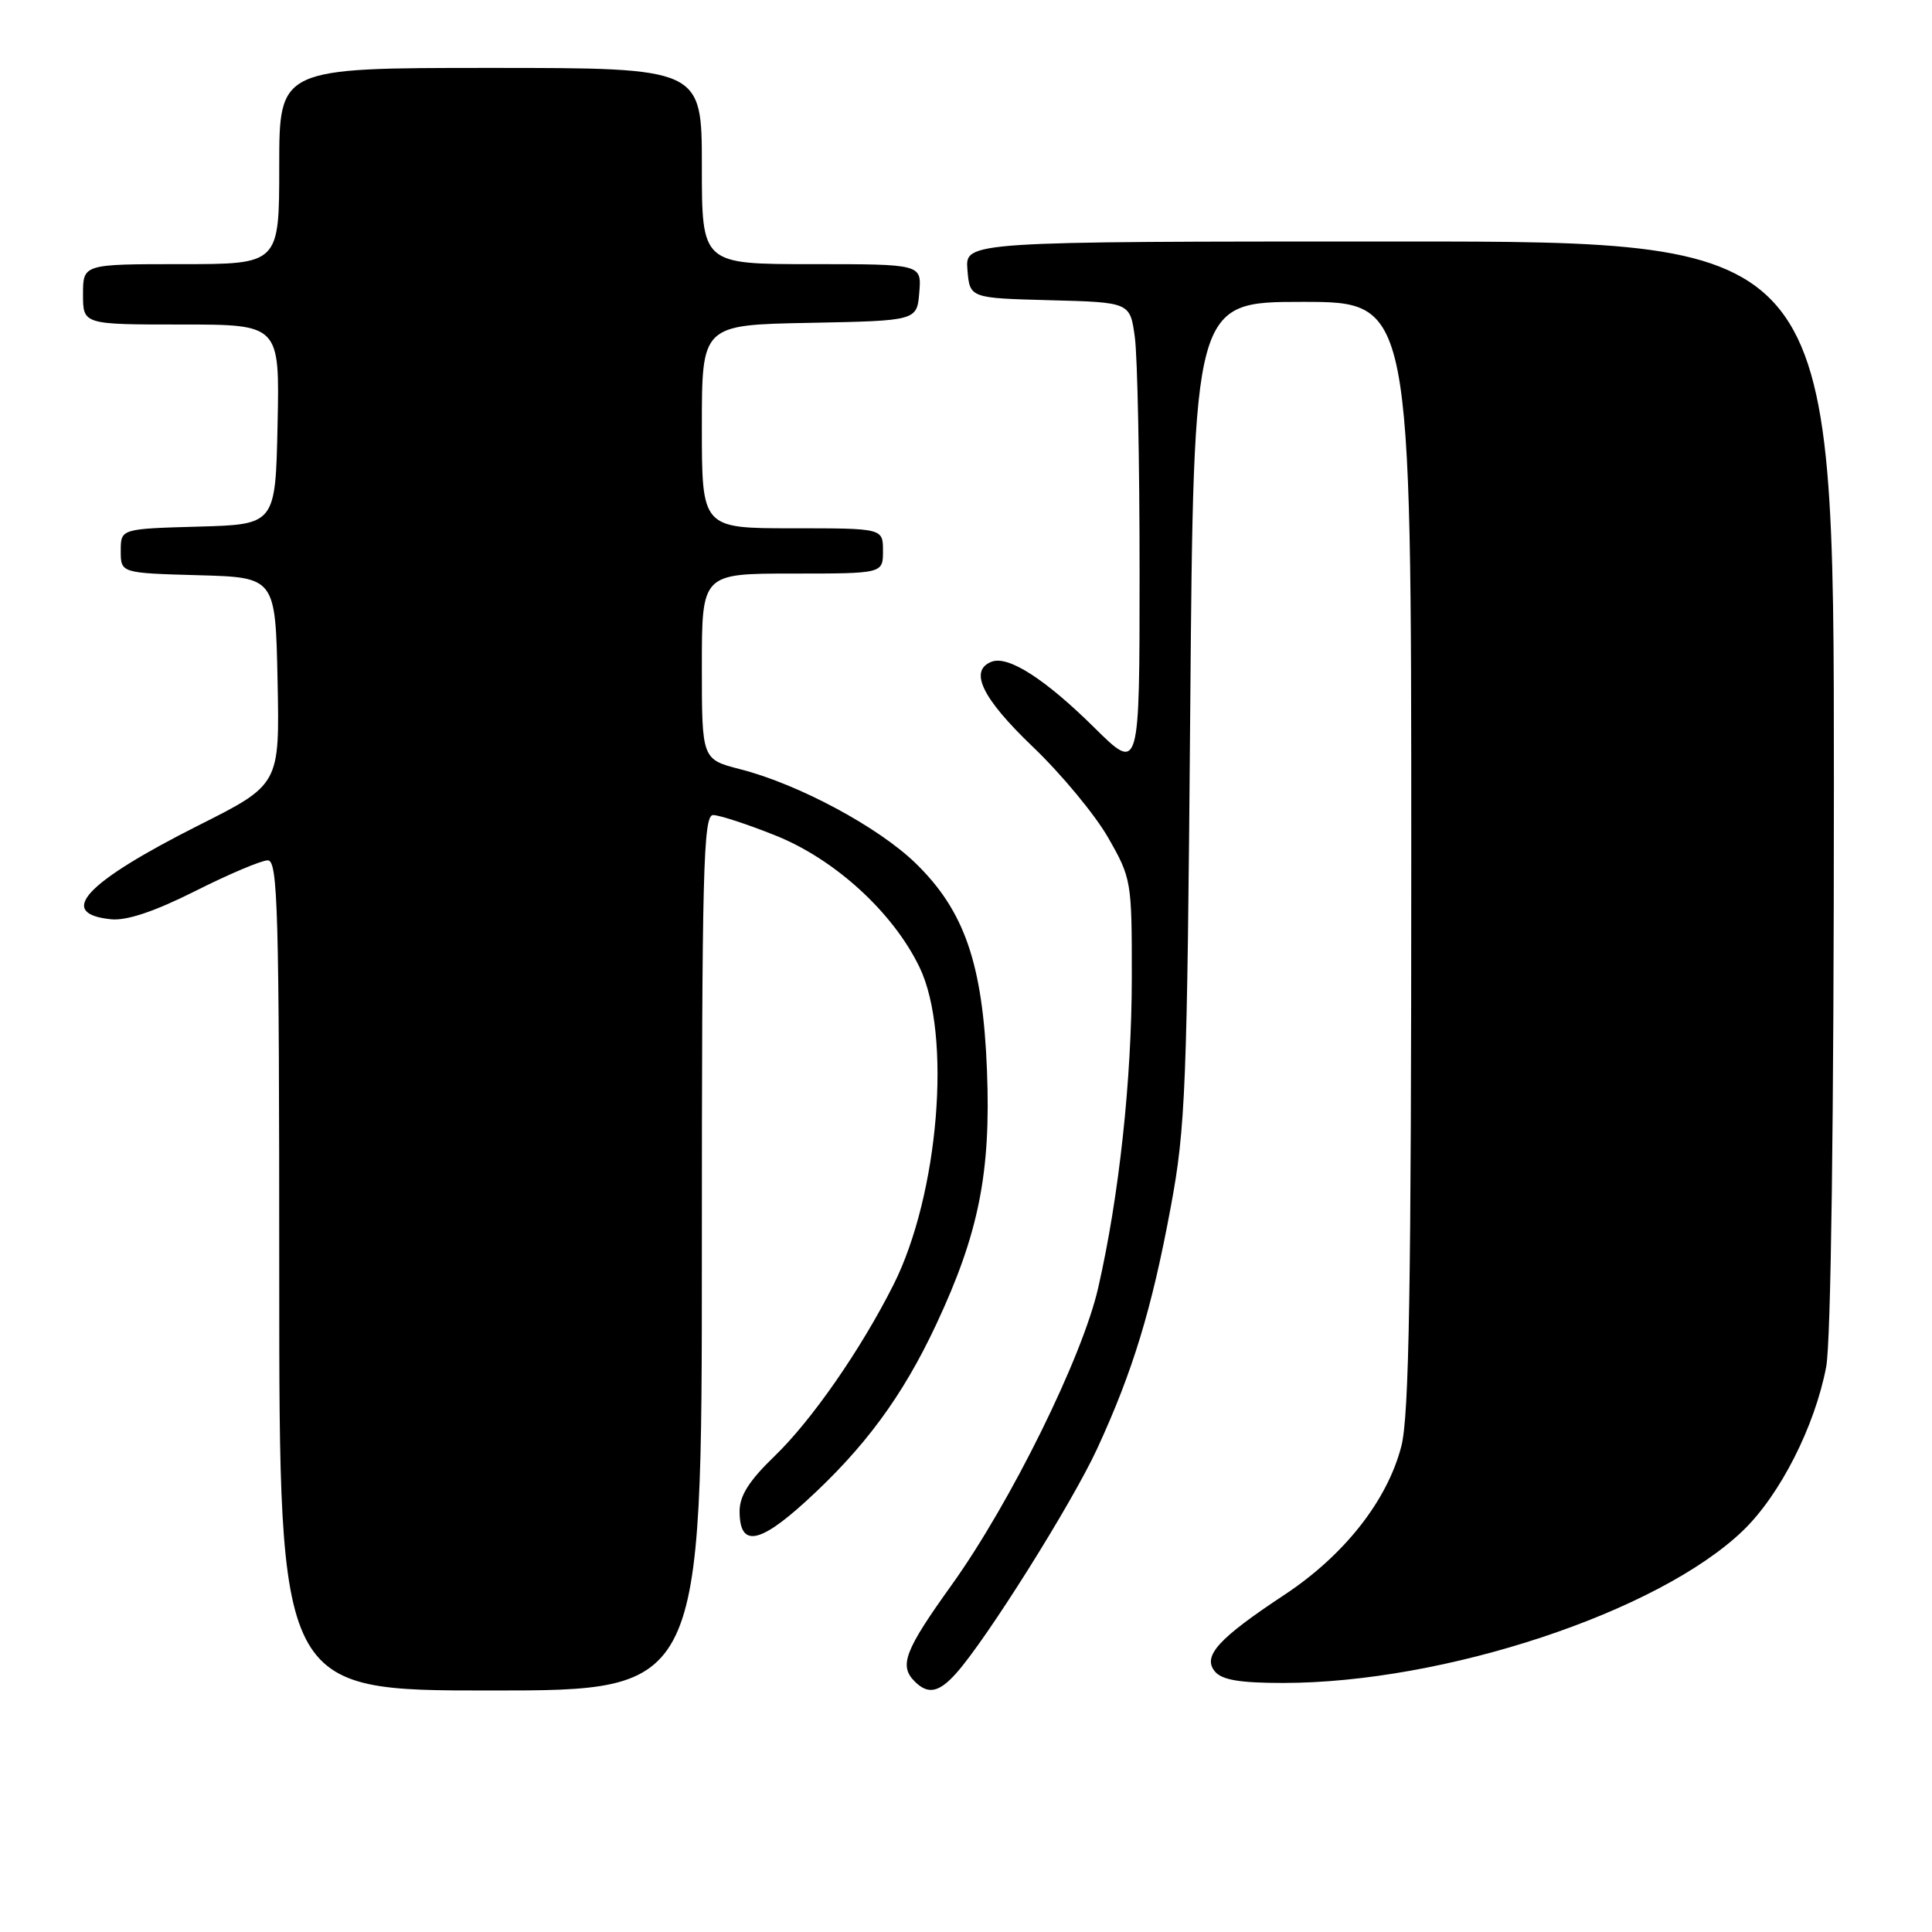 <?xml version="1.0" encoding="UTF-8" standalone="no"?>
<!DOCTYPE svg PUBLIC "-//W3C//DTD SVG 1.1//EN" "http://www.w3.org/Graphics/SVG/1.1/DTD/svg11.dtd" >
<svg xmlns="http://www.w3.org/2000/svg" xmlns:xlink="http://www.w3.org/1999/xlink" version="1.1" viewBox="0 0 256 256">
 <g >
 <path fill="currentColor"
d=" M 93.00 166.00 C 93.00 115.29 93.19 108.00 94.49 108.00 C 95.31 108.00 99.02 109.21 102.74 110.70 C 110.63 113.85 118.34 120.90 121.84 128.16 C 126.15 137.09 124.40 158.32 118.38 170.26 C 114.06 178.83 107.56 188.20 102.62 192.96 C 99.27 196.19 98.00 198.19 98.00 200.24 C 98.00 205.00 100.53 204.63 106.74 198.97 C 114.55 191.86 119.59 185.03 124.05 175.50 C 129.69 163.47 131.31 155.38 130.78 141.85 C 130.23 127.72 127.81 120.69 121.32 114.38 C 116.38 109.58 105.80 103.90 98.10 101.93 C 93.00 100.62 93.00 100.62 93.00 88.31 C 93.00 76.00 93.00 76.00 105.00 76.00 C 117.00 76.00 117.00 76.00 117.00 73.00 C 117.00 70.00 117.00 70.00 105.00 70.00 C 93.00 70.00 93.00 70.00 93.00 56.53 C 93.00 43.05 93.00 43.05 107.25 42.78 C 121.50 42.50 121.50 42.50 121.81 38.75 C 122.12 35.00 122.12 35.00 107.56 35.00 C 93.00 35.00 93.00 35.00 93.00 22.00 C 93.00 9.00 93.00 9.00 65.00 9.00 C 37.00 9.00 37.00 9.00 37.00 22.00 C 37.00 35.00 37.00 35.00 24.00 35.00 C 11.00 35.00 11.00 35.00 11.00 39.00 C 11.00 43.00 11.00 43.00 24.03 43.00 C 37.06 43.00 37.06 43.00 36.78 56.25 C 36.50 69.50 36.50 69.50 26.25 69.78 C 16.00 70.07 16.00 70.07 16.00 73.00 C 16.00 75.93 16.00 75.93 26.25 76.22 C 36.50 76.50 36.50 76.50 36.78 90.23 C 37.06 103.96 37.06 103.96 26.28 109.38 C 11.25 116.96 7.42 121.08 14.74 121.81 C 16.80 122.01 20.48 120.78 25.89 118.06 C 30.32 115.83 34.64 114.00 35.48 114.00 C 36.82 114.00 37.00 120.42 37.00 169.00 C 37.00 224.00 37.00 224.00 65.00 224.00 C 93.00 224.00 93.00 224.00 93.00 166.00 Z  M 126.67 221.75 C 130.68 217.29 142.03 199.22 145.39 191.94 C 150.10 181.72 152.61 173.51 155.12 160.00 C 157.10 149.38 157.30 144.33 157.71 94.25 C 158.16 40.00 158.16 40.00 172.58 40.00 C 187.00 40.00 187.00 40.00 187.00 113.28 C 187.00 170.74 186.72 187.66 185.68 191.65 C 183.82 198.84 178.12 206.08 170.21 211.31 C 161.42 217.12 159.30 219.45 160.98 221.48 C 161.91 222.60 164.28 223.00 169.99 223.00 C 191.38 223.00 219.70 213.62 230.94 202.83 C 235.86 198.10 240.48 189.00 241.98 181.11 C 242.61 177.76 243.00 148.56 243.00 103.86 C 243.00 32.00 243.00 32.00 185.44 32.00 C 127.88 32.00 127.88 32.00 128.19 35.75 C 128.50 39.50 128.50 39.50 139.12 39.78 C 149.74 40.06 149.74 40.06 150.37 44.67 C 150.72 47.21 151.00 61.22 151.00 75.81 C 151.00 102.34 151.00 102.34 145.01 96.42 C 138.51 89.99 133.60 86.83 131.40 87.68 C 128.35 88.85 130.12 92.51 136.85 98.95 C 140.62 102.55 145.11 107.97 146.84 111.00 C 149.92 116.39 149.98 116.75 149.97 129.50 C 149.96 143.09 148.29 158.51 145.51 170.67 C 143.41 179.86 133.92 199.10 126.11 210.00 C 119.87 218.70 119.10 220.70 121.20 222.80 C 122.96 224.56 124.40 224.28 126.67 221.75 Z "/>
</g>
</svg>